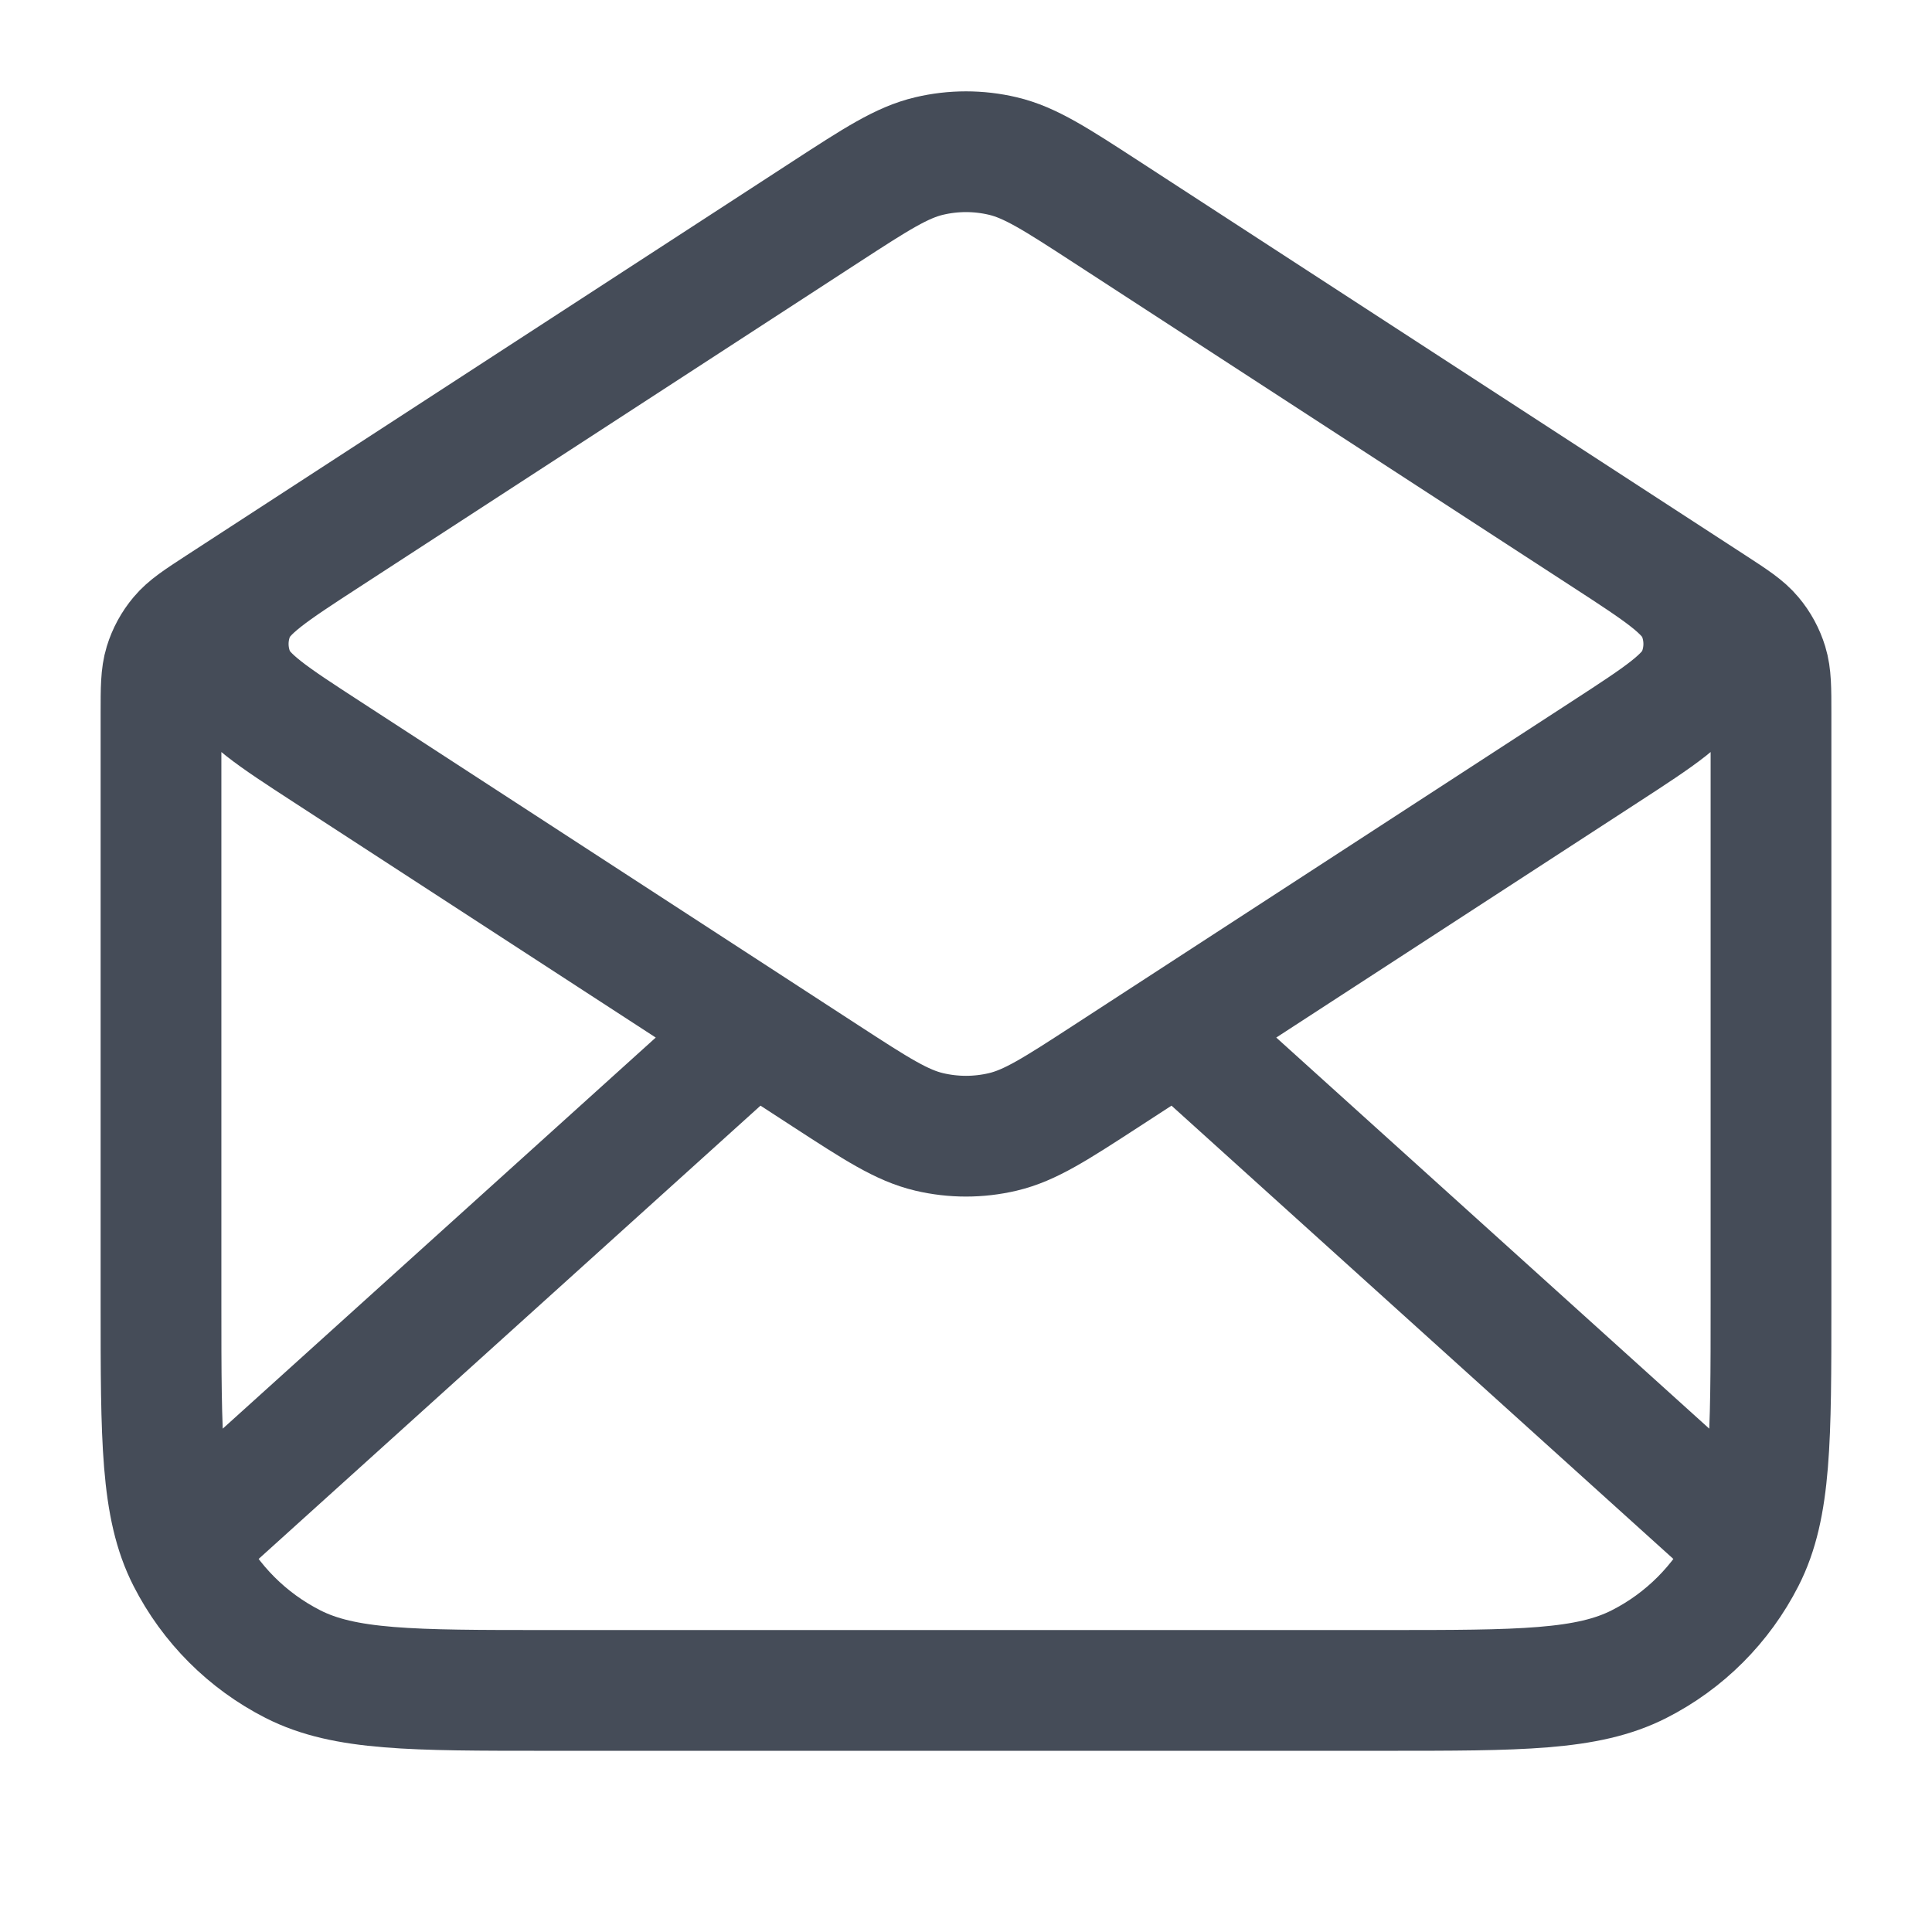 <svg width="24" height="24" viewBox="0 0 24 24" fill="none" xmlns="http://www.w3.org/2000/svg">
<g id="mail-05">
<path id="Icon" d="M13.744 2.633L21.272 7.526C21.538 7.699 21.671 7.786 21.767 7.901C21.853 8.003 21.917 8.121 21.956 8.248C22 8.392 22 8.55 22 8.868V16.199C22 17.88 22 18.72 21.673 19.361C21.385 19.926 20.927 20.385 20.362 20.672C19.72 20.999 18.88 20.999 17.2 20.999H6.8C5.12 20.999 4.28 20.999 3.638 20.672C3.074 20.385 2.615 19.926 2.327 19.361C2 18.72 2 17.88 2 16.199V8.868C2 8.55 2 8.392 2.044 8.248C2.083 8.121 2.147 8.003 2.233 7.901C2.329 7.786 2.462 7.699 2.728 7.526L10.256 2.633M13.744 2.633C13.113 2.223 12.797 2.018 12.457 1.938C12.156 1.867 11.844 1.867 11.543 1.938C11.203 2.018 10.887 2.223 10.256 2.633M13.744 2.633L19.936 6.658C20.624 7.105 20.968 7.329 21.087 7.612C21.191 7.86 21.191 8.139 21.087 8.387C20.968 8.67 20.624 8.894 19.936 9.341L13.744 13.366C13.113 13.776 12.797 13.981 12.457 14.061C12.156 14.132 11.844 14.132 11.543 14.061C11.203 13.981 10.887 13.776 10.256 13.366L4.064 9.341C3.376 8.894 3.032 8.67 2.913 8.387C2.809 8.139 2.809 7.86 2.913 7.612C3.032 7.329 3.376 7.105 4.064 6.658L10.256 2.633M21.5 18.999L14.857 12.999M9.143 12.999L2.5 18.999" stroke="#454C58" stroke-width="1.5" stroke-linecap="round" stroke-linejoin="round"/>
</g>
</svg>
